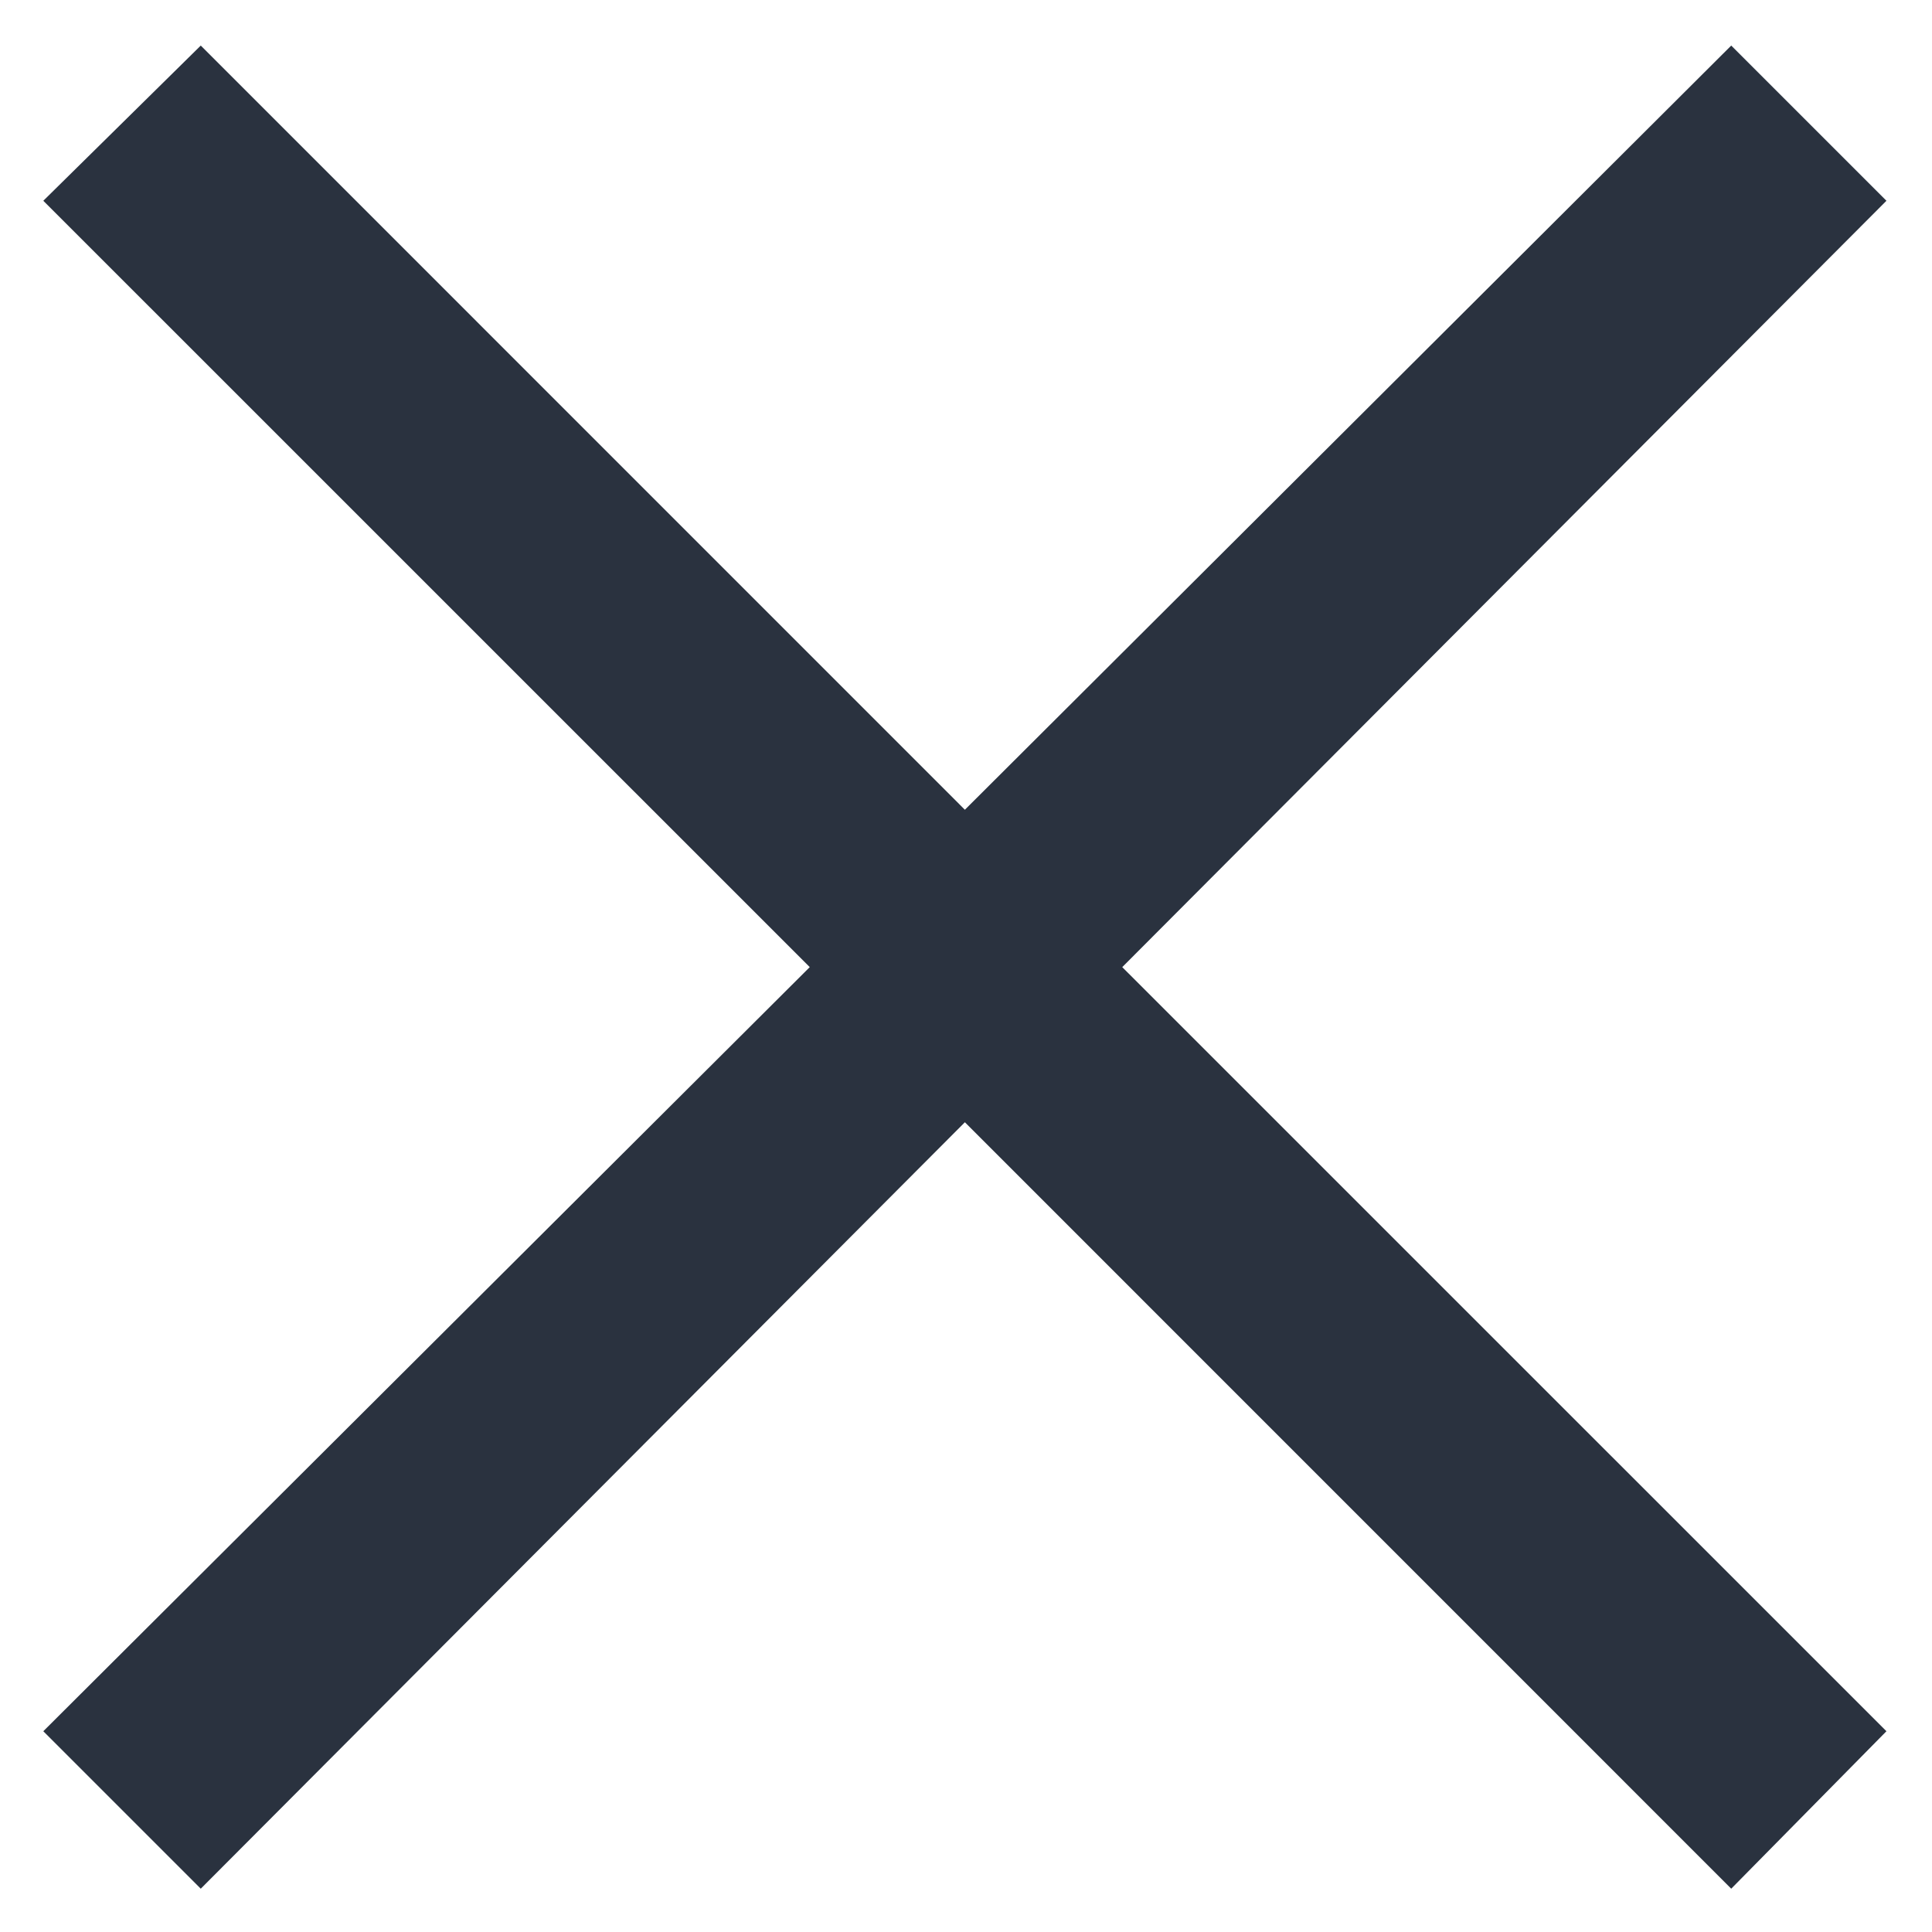 <svg width="24" height="24" viewBox="0 0 24 24" fill="none" xmlns="http://www.w3.org/2000/svg">
<path fill-rule="evenodd" clip-rule="evenodd" d="M0.538 21.506L2.494 23.462L11.986 13.941L21.506 23.462L23.434 21.506L13.941 12.014L23.434 2.494L21.506 0.566L11.986 10.059L2.494 0.566L0.538 2.494L10.059 12.014L0.538 21.506Z" fill="#2A323F"/>
</svg>
